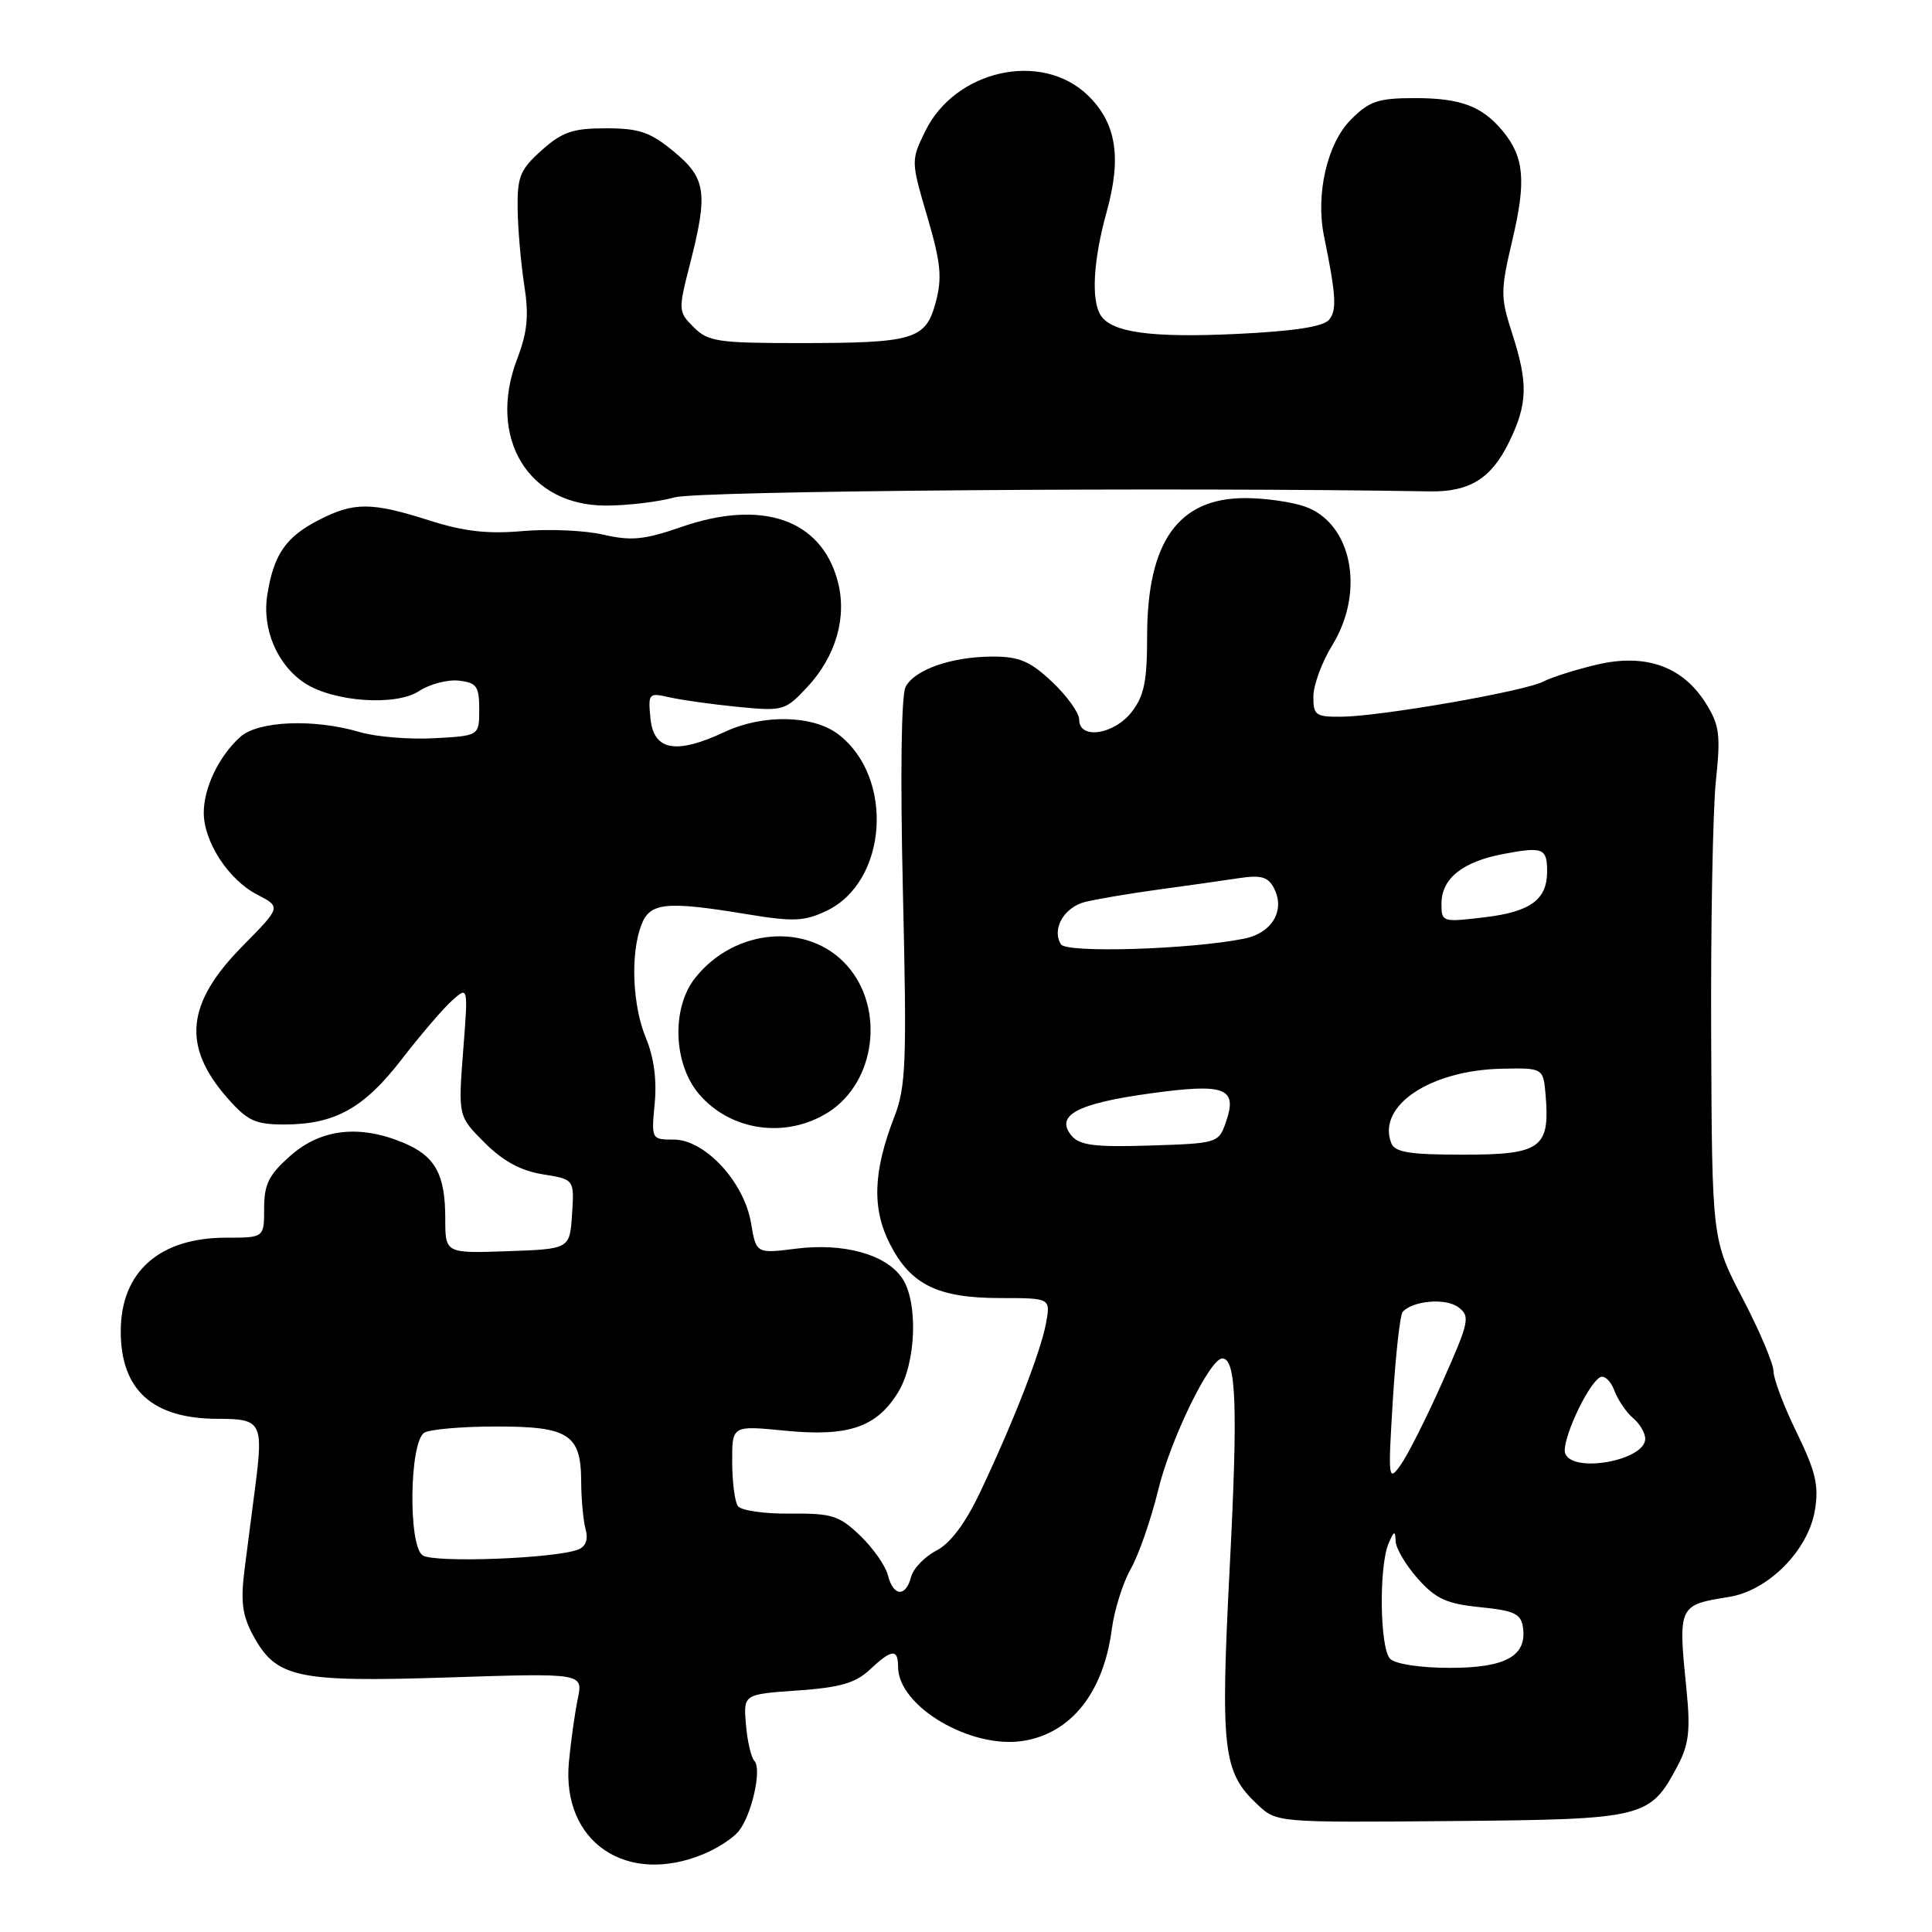 <?xml version="1.0" encoding="UTF-8" standalone="no"?>
<!DOCTYPE svg PUBLIC "-//W3C//DTD SVG 1.1//EN" "http://www.w3.org/Graphics/SVG/1.1/DTD/svg11.dtd" >
<svg xmlns="http://www.w3.org/2000/svg" xmlns:xlink="http://www.w3.org/1999/xlink" version="1.1" viewBox="0 0 256 256">
 <g >
 <path fill="currentColor"
d=" M 93.28 245.65 C 95.05 244.92 97.11 243.58 97.85 242.68 C 99.59 240.58 100.99 234.40 99.96 233.33 C 99.53 232.87 99.02 230.70 98.84 228.50 C 98.50 224.50 98.50 224.50 105.67 224.00 C 111.30 223.61 113.36 223.01 115.24 221.25 C 118.15 218.51 119.00 218.42 119.00 220.87 C 119.00 226.11 128.66 231.80 135.63 230.67 C 141.96 229.64 146.23 224.24 147.32 215.87 C 147.66 213.32 148.79 209.72 149.84 207.87 C 150.89 206.02 152.51 201.35 153.45 197.50 C 155.09 190.71 160.31 180.00 161.96 180.00 C 163.81 180.00 164.04 186.37 162.95 207.56 C 161.70 231.93 162.03 234.80 166.61 239.10 C 169.16 241.50 169.16 241.50 192.28 241.30 C 218.02 241.07 218.61 240.93 222.32 233.93 C 223.78 231.16 224.00 229.25 223.48 224.00 C 222.34 212.72 222.36 212.68 229.11 211.60 C 234.31 210.77 239.58 205.45 240.48 200.14 C 241.03 196.85 240.60 195.02 238.08 189.83 C 236.38 186.37 235.00 182.71 235.00 181.71 C 235.00 180.72 233.17 176.38 230.93 172.09 C 226.85 164.28 226.85 164.28 226.74 137.39 C 226.67 122.60 226.96 107.35 227.36 103.50 C 228.01 97.37 227.85 96.09 226.03 93.19 C 222.97 88.30 218.05 86.55 211.62 88.06 C 208.80 88.72 205.60 89.74 204.50 90.31 C 202.05 91.60 182.90 94.93 177.75 94.97 C 174.31 95.00 174.00 94.77 174.03 92.25 C 174.05 90.74 175.17 87.70 176.53 85.50 C 180.93 78.35 179.13 69.29 172.88 67.11 C 171.13 66.50 167.58 66.00 164.99 66.00 C 156.11 66.00 152.00 71.80 152.00 84.33 C 152.00 90.30 151.60 92.24 149.93 94.37 C 147.57 97.36 143.00 98.02 143.00 95.37 C 143.00 94.47 141.39 92.22 139.43 90.37 C 136.52 87.62 135.06 87.00 131.58 87.00 C 126.15 87.00 121.23 88.70 120.00 91.00 C 119.42 92.09 119.28 102.67 119.64 118.15 C 120.17 140.78 120.05 143.98 118.50 148.00 C 115.69 155.24 115.52 160.14 117.92 164.84 C 120.67 170.24 124.28 172.00 132.56 172.00 C 139.22 172.00 139.22 172.00 138.59 175.39 C 137.87 179.21 134.26 188.47 129.86 197.75 C 127.91 201.86 125.93 204.50 124.08 205.46 C 122.52 206.26 121.01 207.84 120.72 208.96 C 120.01 211.68 118.36 211.55 117.65 208.72 C 117.33 207.47 115.68 205.11 113.97 203.47 C 111.19 200.81 110.22 200.51 104.68 200.56 C 101.28 200.60 98.17 200.15 97.77 199.56 C 97.36 198.98 97.02 196.34 97.02 193.69 C 97.00 188.88 97.00 188.88 103.98 189.57 C 112.40 190.40 116.13 189.14 118.99 184.51 C 121.42 180.58 121.69 172.43 119.50 169.30 C 117.32 166.19 111.78 164.67 105.52 165.45 C 100.20 166.12 100.20 166.12 99.51 162.03 C 98.59 156.60 93.40 151.00 89.28 151.00 C 86.32 151.00 86.30 150.96 86.75 146.22 C 87.05 143.15 86.64 140.07 85.61 137.60 C 83.80 133.28 83.51 126.42 84.98 122.57 C 86.11 119.57 88.23 119.36 99.12 121.16 C 105.13 122.15 106.60 122.08 109.52 120.69 C 117.62 116.83 118.54 103.00 111.08 97.30 C 107.75 94.75 101.11 94.61 96.08 96.96 C 89.53 100.03 86.59 99.48 86.18 95.12 C 85.87 91.87 85.97 91.77 88.68 92.39 C 90.23 92.75 94.30 93.32 97.72 93.66 C 103.77 94.25 104.03 94.18 106.95 91.06 C 110.78 86.95 112.28 81.74 110.99 76.97 C 108.80 68.82 100.98 66.12 90.30 69.82 C 85.36 71.53 83.63 71.70 79.93 70.84 C 77.50 70.28 72.69 70.07 69.26 70.37 C 64.61 70.78 61.46 70.42 56.88 68.96 C 49.22 66.51 46.88 66.51 42.21 68.92 C 37.85 71.17 36.27 73.48 35.42 78.81 C 34.69 83.33 36.73 88.12 40.39 90.52 C 44.19 93.01 52.46 93.59 55.53 91.57 C 56.95 90.64 59.33 90.02 60.81 90.19 C 63.16 90.46 63.50 90.94 63.50 94.00 C 63.50 97.50 63.50 97.50 57.50 97.82 C 54.20 98.00 49.79 97.63 47.69 97.01 C 41.62 95.21 34.20 95.51 31.83 97.65 C 29.00 100.21 27.00 104.38 27.00 107.70 C 27.01 111.56 30.28 116.58 34.08 118.54 C 37.25 120.18 37.25 120.18 32.15 125.35 C 24.66 132.93 24.09 138.61 30.12 145.48 C 32.78 148.51 33.82 149.00 37.64 149.00 C 44.36 149.00 48.22 146.86 53.23 140.36 C 55.72 137.14 58.72 133.63 59.90 132.58 C 62.04 130.66 62.04 130.66 61.37 139.28 C 60.71 147.91 60.71 147.91 64.22 151.42 C 66.65 153.85 69.02 155.14 71.92 155.60 C 76.10 156.27 76.10 156.27 75.80 160.89 C 75.50 165.50 75.50 165.50 67.25 165.79 C 59.00 166.08 59.00 166.08 59.00 161.47 C 59.00 155.59 57.67 153.18 53.45 151.42 C 47.66 149.00 42.55 149.57 38.53 153.10 C 35.62 155.66 35.00 156.90 35.00 160.10 C 35.00 164.00 35.00 164.00 29.95 164.00 C 21.11 164.00 16.00 168.54 16.00 176.40 C 16.00 184.20 20.22 188.00 28.88 188.00 C 34.64 188.00 34.91 188.49 33.82 197.00 C 33.43 200.02 32.80 204.93 32.41 207.91 C 31.87 212.15 32.10 214.02 33.49 216.61 C 36.58 222.35 39.21 222.92 59.39 222.27 C 77.27 221.69 77.27 221.69 76.56 225.09 C 76.17 226.97 75.64 230.75 75.38 233.50 C 74.40 244.08 83.03 249.94 93.28 245.65 Z  M 109.74 147.39 C 116.04 143.40 117.29 133.60 112.22 127.92 C 107.07 122.15 97.31 122.98 92.09 129.61 C 88.97 133.57 89.21 140.91 92.58 144.92 C 96.75 149.87 104.13 150.93 109.74 147.39 Z  M 89.41 65.90 C 92.57 65.03 155.54 64.53 189.40 65.11 C 194.74 65.21 197.62 63.41 199.99 58.52 C 202.43 53.48 202.50 50.77 200.35 44.12 C 198.81 39.35 198.81 38.53 200.42 31.71 C 202.24 23.98 201.96 20.82 199.15 17.40 C 196.42 14.08 193.56 13.00 187.49 13.00 C 182.62 13.00 181.45 13.39 179.01 15.84 C 175.87 18.98 174.31 25.70 175.43 31.25 C 177.04 39.12 177.16 41.11 176.11 42.37 C 175.35 43.29 171.41 43.89 163.84 44.25 C 152.53 44.78 147.29 44.06 145.84 41.77 C 144.56 39.75 144.87 34.45 146.63 28.10 C 148.66 20.81 147.91 16.25 144.10 12.59 C 137.97 6.72 126.56 9.27 122.59 17.40 C 120.70 21.27 120.71 21.37 122.87 28.71 C 124.67 34.84 124.86 36.79 123.99 40.05 C 122.65 45.02 121.15 45.46 105.76 45.46 C 95.16 45.46 93.81 45.26 91.92 43.36 C 89.87 41.32 89.86 41.10 91.41 35.05 C 93.85 25.53 93.57 23.62 89.27 20.07 C 86.16 17.50 84.68 17.00 80.29 17.00 C 75.90 17.00 74.50 17.48 71.78 19.91 C 68.92 22.46 68.53 23.42 68.59 27.66 C 68.62 30.32 69.02 34.86 69.46 37.74 C 70.10 41.81 69.89 44.01 68.53 47.55 C 64.54 58.00 69.98 67.01 80.28 66.99 C 83.15 66.99 87.26 66.50 89.41 65.90 Z  M 184.20 219.80 C 182.83 218.43 182.69 207.55 184.00 204.50 C 184.73 202.81 184.87 202.77 184.93 204.23 C 184.97 205.19 186.30 207.42 187.88 209.20 C 190.26 211.86 191.70 212.52 196.13 212.96 C 200.64 213.41 201.55 213.84 201.80 215.63 C 202.35 219.43 199.51 221.00 192.13 221.00 C 188.23 221.00 184.90 220.50 184.20 219.80 Z  M 56.00 206.09 C 54.07 204.78 54.25 191.09 56.22 189.84 C 56.92 189.40 61.18 189.02 65.68 189.02 C 75.36 189.00 76.99 190.05 77.01 196.32 C 77.02 198.62 77.28 201.45 77.59 202.61 C 77.97 204.00 77.62 204.93 76.60 205.33 C 73.47 206.52 57.51 207.12 56.00 206.09 Z  M 184.56 185.50 C 184.93 179.45 185.52 174.19 185.87 173.82 C 187.25 172.33 191.58 171.97 193.23 173.21 C 194.84 174.41 194.70 175.10 191.13 183.12 C 189.02 187.87 186.52 192.82 185.59 194.12 C 183.96 196.40 183.91 196.03 184.56 185.50 Z  M 207.40 192.60 C 206.83 191.12 210.26 183.58 211.99 182.51 C 212.55 182.16 213.41 182.94 213.90 184.23 C 214.39 185.52 215.51 187.18 216.40 187.91 C 217.28 188.65 218.00 189.88 218.00 190.65 C 218.00 193.51 208.43 195.27 207.40 192.60 Z  M 184.34 151.44 C 182.45 146.53 189.50 141.81 199.00 141.61 C 204.50 141.50 204.50 141.50 204.81 145.21 C 205.38 152.12 204.15 153.00 193.93 153.00 C 186.70 153.00 184.82 152.69 184.34 151.44 Z  M 141.99 150.49 C 139.77 147.81 142.69 146.23 152.29 144.90 C 162.40 143.50 164.04 144.12 162.42 148.74 C 161.48 151.45 161.28 151.51 152.38 151.79 C 145.07 152.02 143.05 151.76 141.99 150.49 Z  M 140.58 125.13 C 139.33 123.11 140.98 120.22 143.79 119.51 C 145.28 119.14 149.65 118.40 153.50 117.87 C 157.35 117.35 162.15 116.67 164.16 116.36 C 167.07 115.92 168.03 116.19 168.79 117.65 C 170.35 120.61 168.57 123.64 164.84 124.38 C 157.72 125.81 141.31 126.31 140.58 125.13 Z  M 191.00 119.77 C 191.00 116.39 193.79 114.17 199.29 113.14 C 204.46 112.17 205.00 112.39 205.00 115.48 C 205.00 119.20 202.80 120.82 196.75 121.54 C 191.12 122.22 191.00 122.18 191.00 119.77 Z "/>
</g>
</svg>